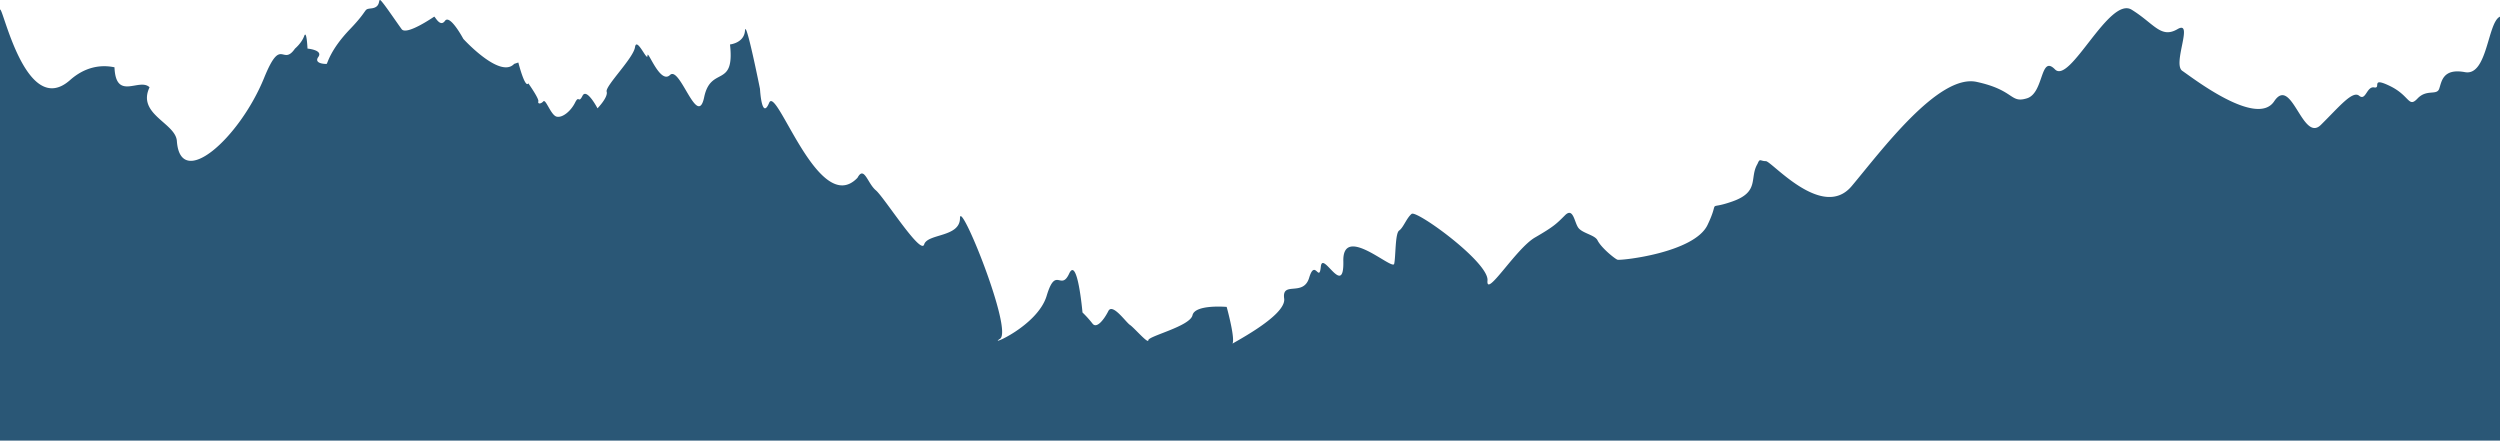 <svg xmlns="http://www.w3.org/2000/svg" viewBox="0 0 3000 528.73"><defs><style>.cls-1{fill:#2a5776;}</style></defs><g id="Layer_2" data-name="Layer 2"><g id="Layer_4" data-name="Layer 4"><path class="cls-1" d="M0,11.66C3,5.6,30.93,143.19,84.07,96.1c17.21-15.25,35.79-19,53.31-15.35,1.62,40.9,30,12.11,42.1,24-15.48,32.47,31.24,42.7,32.77,64.52,4.18,59.46,75-2.81,104.75-75.95,20.67-50.84,21.68-13,37-35,0,0,8-6.66,11-15s4,15,4,15,19,1.66,13,10,9,8.6,10,8.33S396,60,420,35s15-23.6,26-25c10.65-1.34,8-10,10-10s17.65,23.56,26,35c5.75,7.87,38-14.42,39-15s7,13.32,13,5,22,21.65,22,21.65,44,48.3,61,30L622,75s8,31.64,12,25c0,0,13,18.32,12,21.65s3,3.34,6,0,9,16.66,16,18.33,17-6.67,22-16.66,4,1.67,9-8.33,18,15,18,15,13-13.32,11-20,32-40,34-53.3,15,18.33,15,10,15,35,27,23.32,33,65,41,26.65,37-10,31-63.3c0,0,17-1.66,18-16.66s18,70,18,70,2,38.31,11,16.66,60,138.25,106,90c8-15,12,6.66,22,15s54,78.28,58,65,43-8.33,43-31.65,64,134.92,48,144.91,45-15,56-51.63,17-5,27-26.65,16,46.64,16,46.64a127,127,0,0,1,12,13.32c5,6.66,14-5,19-15s21,13.33,26,16.66,22,23.32,22,18.32,50-16.66,53-30,41-10,41-10,12,43.31,6,45,66-33.32,63-55,23-1.67,30-25,12,6.67,14-13.32,28,38.31,27-6.66,59,11.66,61,3.33,1-36.65,6-40,9-15.27,15-20,93,58.3,91,80,34-38.31,57-51.64,26-16.66,36-26.65,11.2,8.56,16,15c5,6.71,19.81,8.57,23,15,4.61,9.3,21.33,22.57,24,23.32,4.37,1.23,92-8.33,108-41.64s-3-16.66,30-28.32,20-28.31,30-45c3-7.32,3-3.33,10-3.33s68,71.62,103,30S2326,88.28,2372,98.27s39.78,26.07,60.39,19.7S2448,65,2466,83.28,2531-5,2558,11.66s35,35,55,23.32-6.42,41.82,5.79,50.06S2708,153.24,2729,121.59s34,50,56,28.32,38-41.64,46-35,9-11.66,18-10-5-13.33,19-1.67,22,26.65,33,15,23-3.33,26-11.66,4-25,31-20,27-60,42-66.62V528.73H0Z"/></g></g></svg>